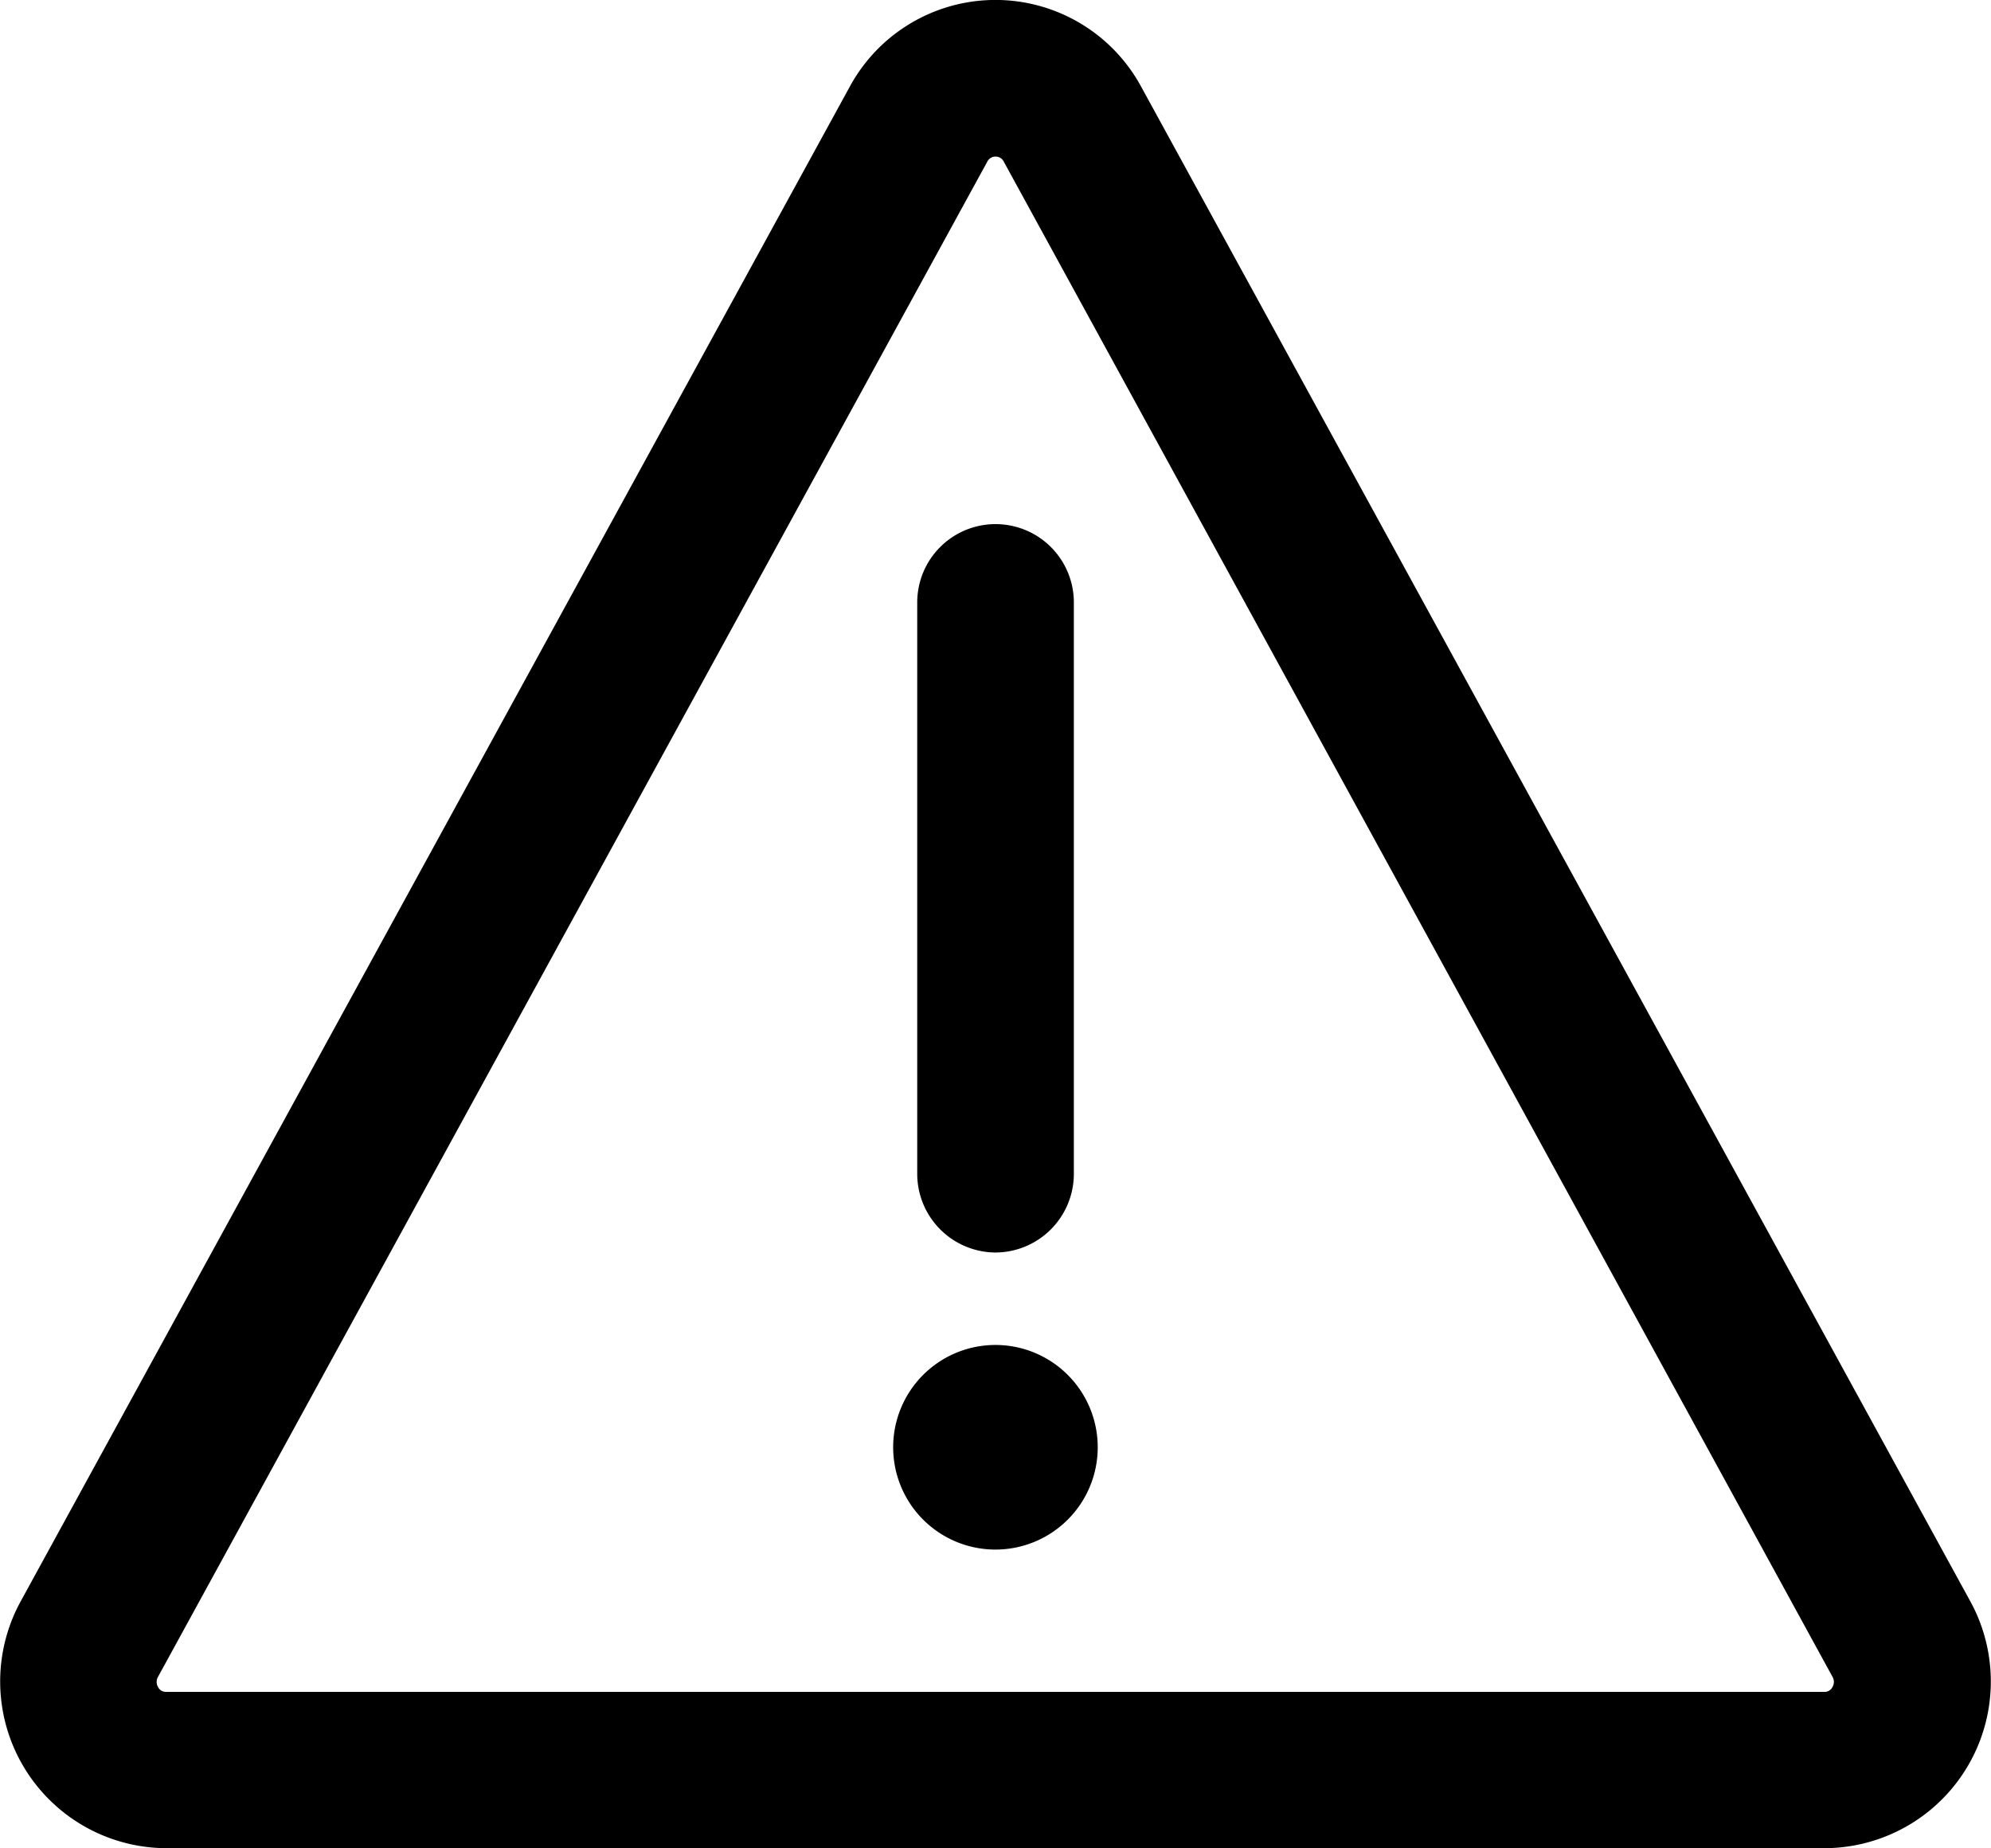 <svg xmlns="http://www.w3.org/2000/svg" width="25.297" height="23.478" viewBox="0 0 25.297 23.478">
  <g id="Tilda_Icons_30_system_warning" transform="translate(-8.997 -10.001)">
    <path id="Path_19133" data-name="Path 19133" d="M33.515,30.56,22.981,11.321a1.565,1.565,0,0,0-2.753,0L9.694,30.56A1.577,1.577,0,0,0,11.071,32.9H32.138a1.578,1.578,0,0,0,1.377-2.337Zm-.808,1.1a.648.648,0,0,1-.569.326H11.071a.648.648,0,0,1-.569-.326A.669.669,0,0,1,10.491,31L21.025,11.757a.658.658,0,0,1,1.16,0L32.719,31A.67.67,0,0,1,32.707,31.664Z" transform="translate(0.041 0.041)"/>
    <path id="Path_19133_-_Outline" data-name="Path 19133 - Outline" d="M32.179,33.479H11.112a2.118,2.118,0,0,1-1.851-3.138L19.795,11.1a2.106,2.106,0,0,1,3.7,0L34.03,30.341a2.118,2.118,0,0,1-1.851,3.138ZM21.646,11.99a.116.116,0,0,0-.106.067L11.006,31.3a.128.128,0,0,0,0,.133.108.108,0,0,0,.1.06H32.179a.108.108,0,0,0,.1-.06.129.129,0,0,0,0-.133L21.752,12.057A.116.116,0,0,0,21.646,11.99Z" transform="translate(0)"/>
    <circle id="Ellipse_223" data-name="Ellipse 223" cx="0.757" cy="0.757" r="0.757" transform="matrix(0.058, -0.998, 0.998, 0.058, 20.843, 29.1)"/>
    <path id="Ellipse_223_-_Outline" data-name="Ellipse 223 - Outline" d="M1.3,0A1.3,1.3,0,1,1,0,1.3,1.3,1.3,0,0,1,1.3,0Zm0,1.513A.216.216,0,1,0,1.082,1.3.216.216,0,0,0,1.3,1.513Z" transform="matrix(0.058, -0.998, 0.998, 0.058, 20.272, 29.608)"/>
    <path id="Path_19134" data-name="Path 19134" d="M48.454,40.672a.454.454,0,0,0,.454-.454V32.954a.454.454,0,1,0-.908,0v7.264A.454.454,0,0,0,48.454,40.672Z" transform="translate(-26.809 -15.3)"/>
    <path id="Path_19134_-_Outline" data-name="Path 19134 - Outline" d="M48.495,41.253a1,1,0,0,1-.995-.995V32.995a.995.995,0,0,1,1.99,0v7.264A1,1,0,0,1,48.495,41.253Z" transform="translate(-26.849 -15.341)"/>
  </g>
</svg>
